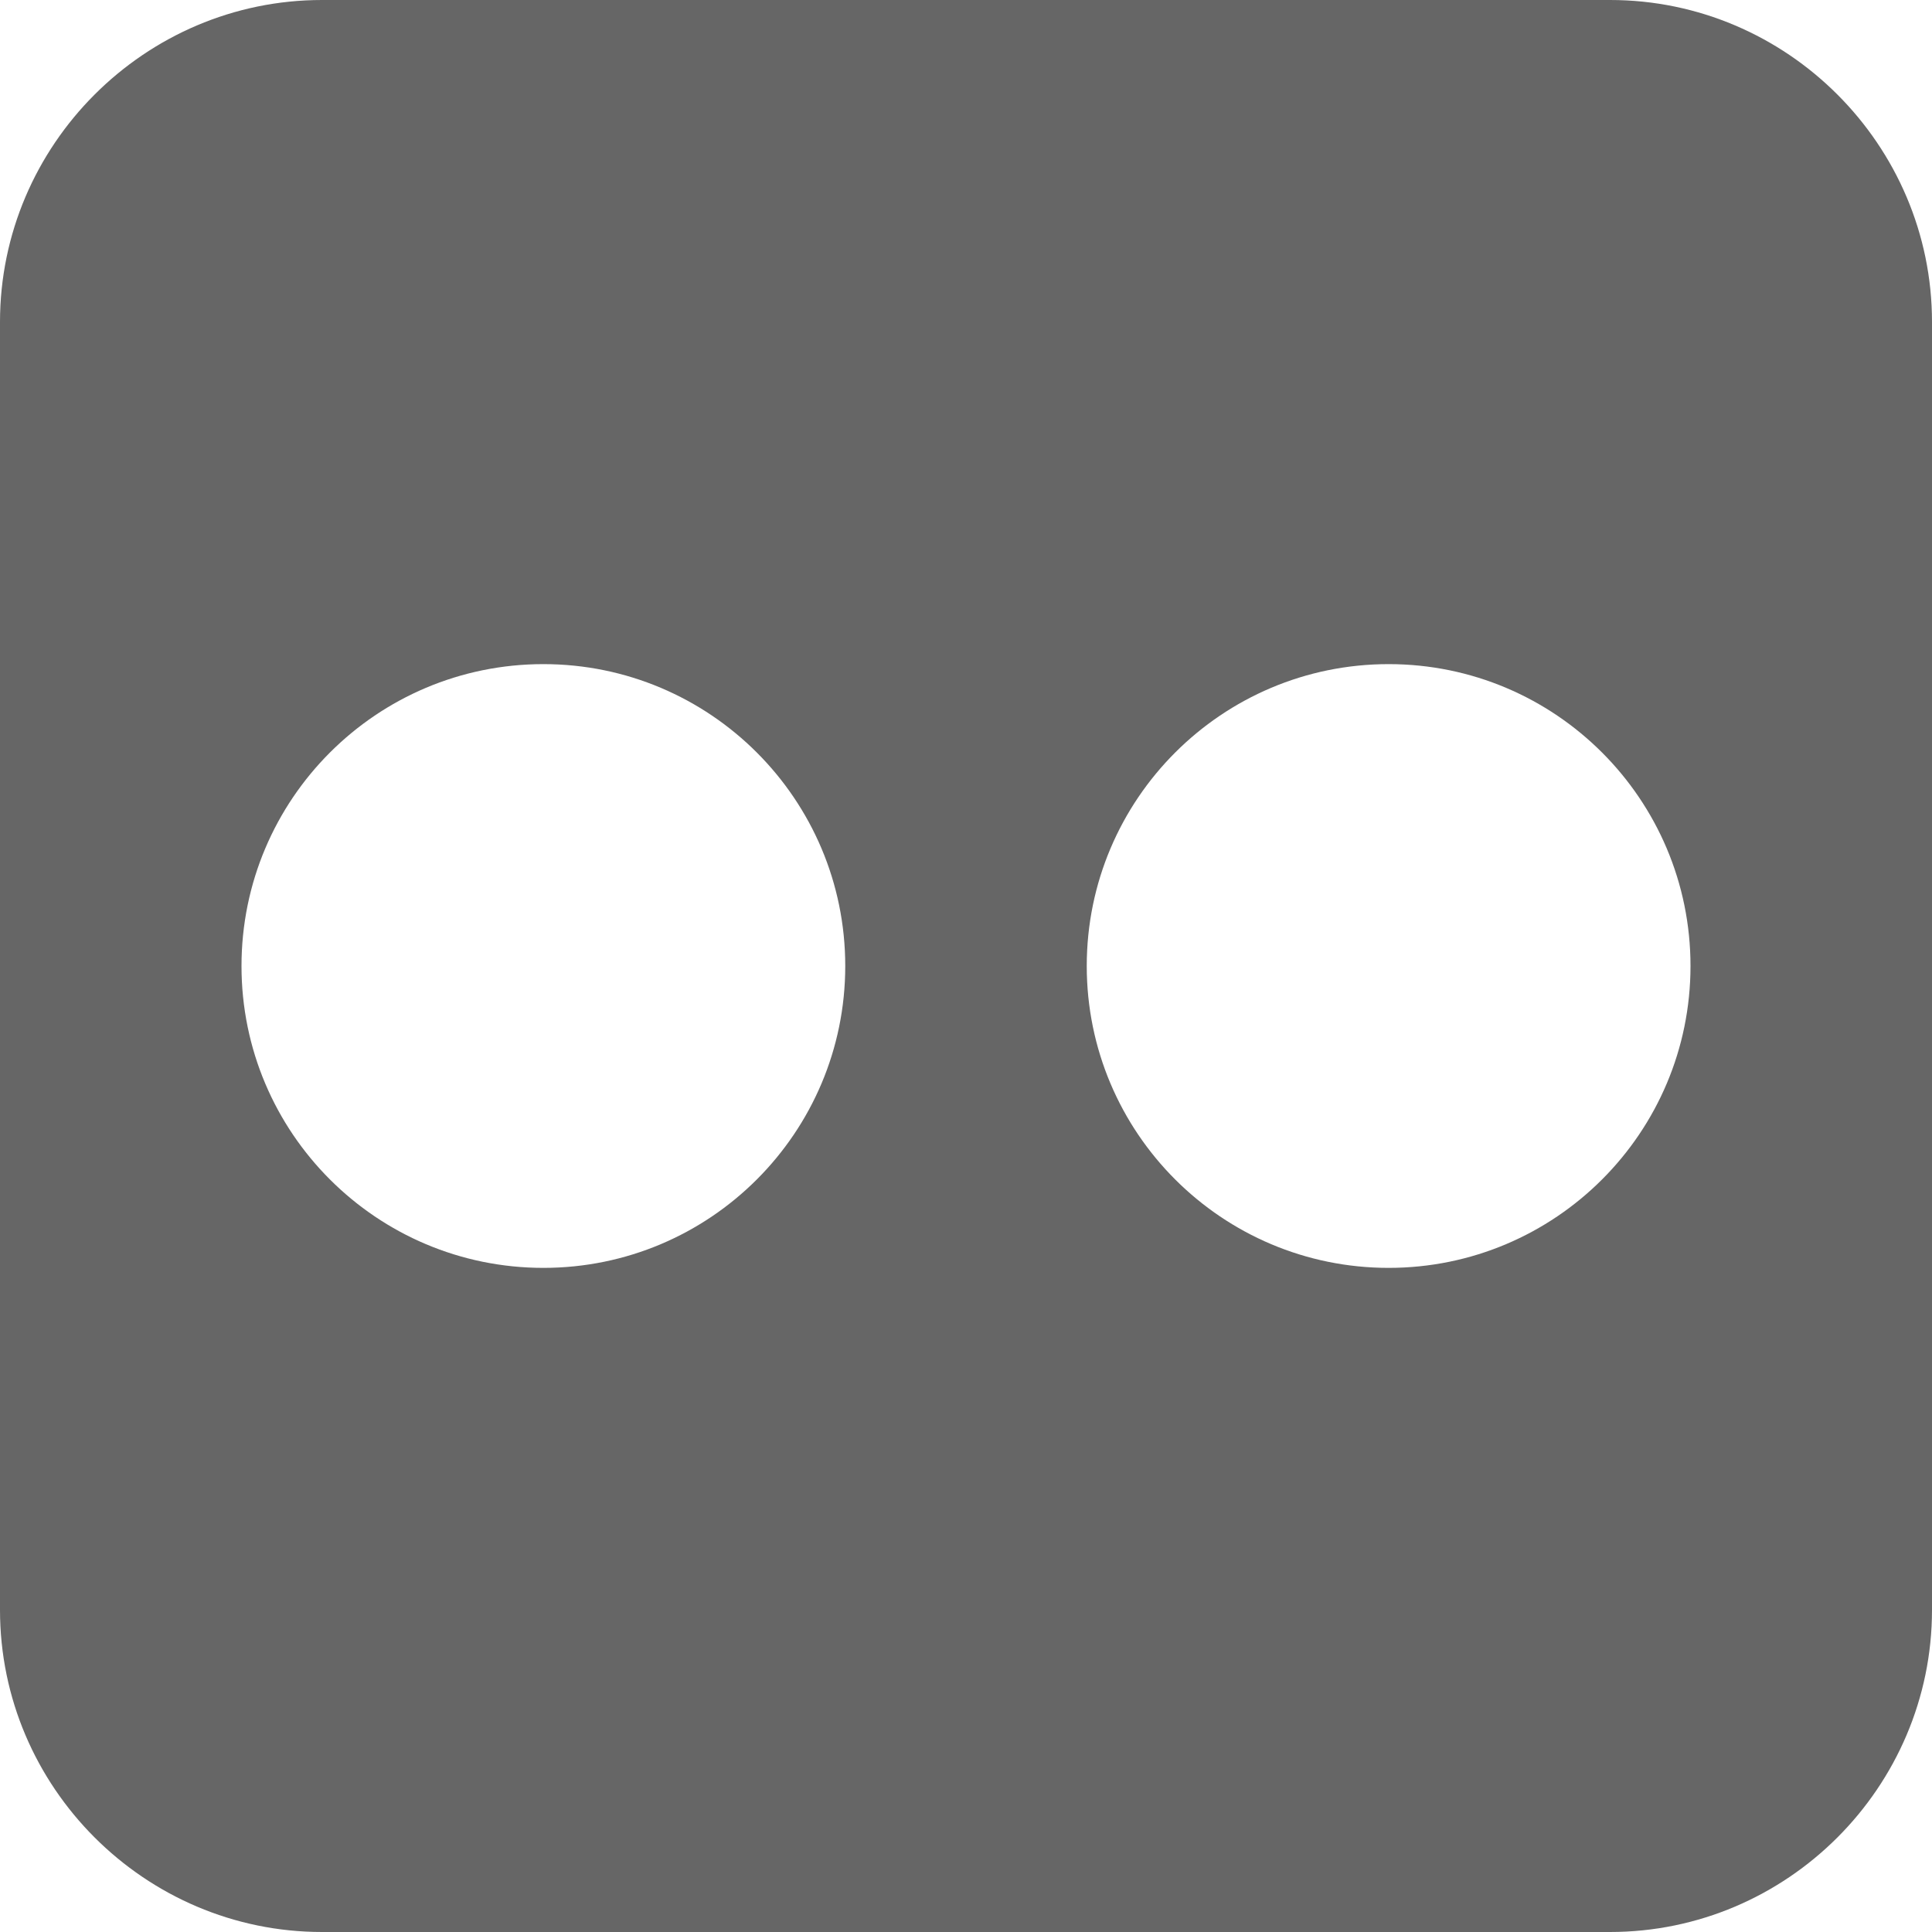 <?xml version="1.0" encoding="utf-8"?> <!-- Generator: IcoMoon.io --> <!DOCTYPE svg PUBLIC "-//W3C//DTD SVG 1.1//EN" "http://www.w3.org/Graphics/SVG/1.1/DTD/svg11.dtd"> <svg width="24" height="24" viewBox="0 0 24 24" xmlns="http://www.w3.org/2000/svg" xmlns:xlink="http://www.w3.org/1999/xlink" fill="#666666"><g><path d="M 20.001,0L 4,0 C 1.8,0,0,1.8,0,4l0,15.999 C0,22.201, 1.8,24, 4,24l 16,0 C 22.201,24, 24,22.201, 24,19.999L 24,4 C 24,1.8, 22.201,0, 20.001,0z M 6.75,15.75c-2.071,0-3.75-1.679-3.75-3.75 c0-2.071, 1.679-3.75, 3.75-3.75s 3.75,1.679, 3.75,3.75C 10.5,14.071, 8.821,15.75, 6.75,15.75z M 17.25,15.75c-2.071,0-3.75-1.679-3.75-3.75 c0-2.071, 1.679-3.75, 3.75-3.75s 3.75,1.679, 3.75,3.75C 21,14.071, 19.321,15.75, 17.25,15.75z"></path></g></svg>